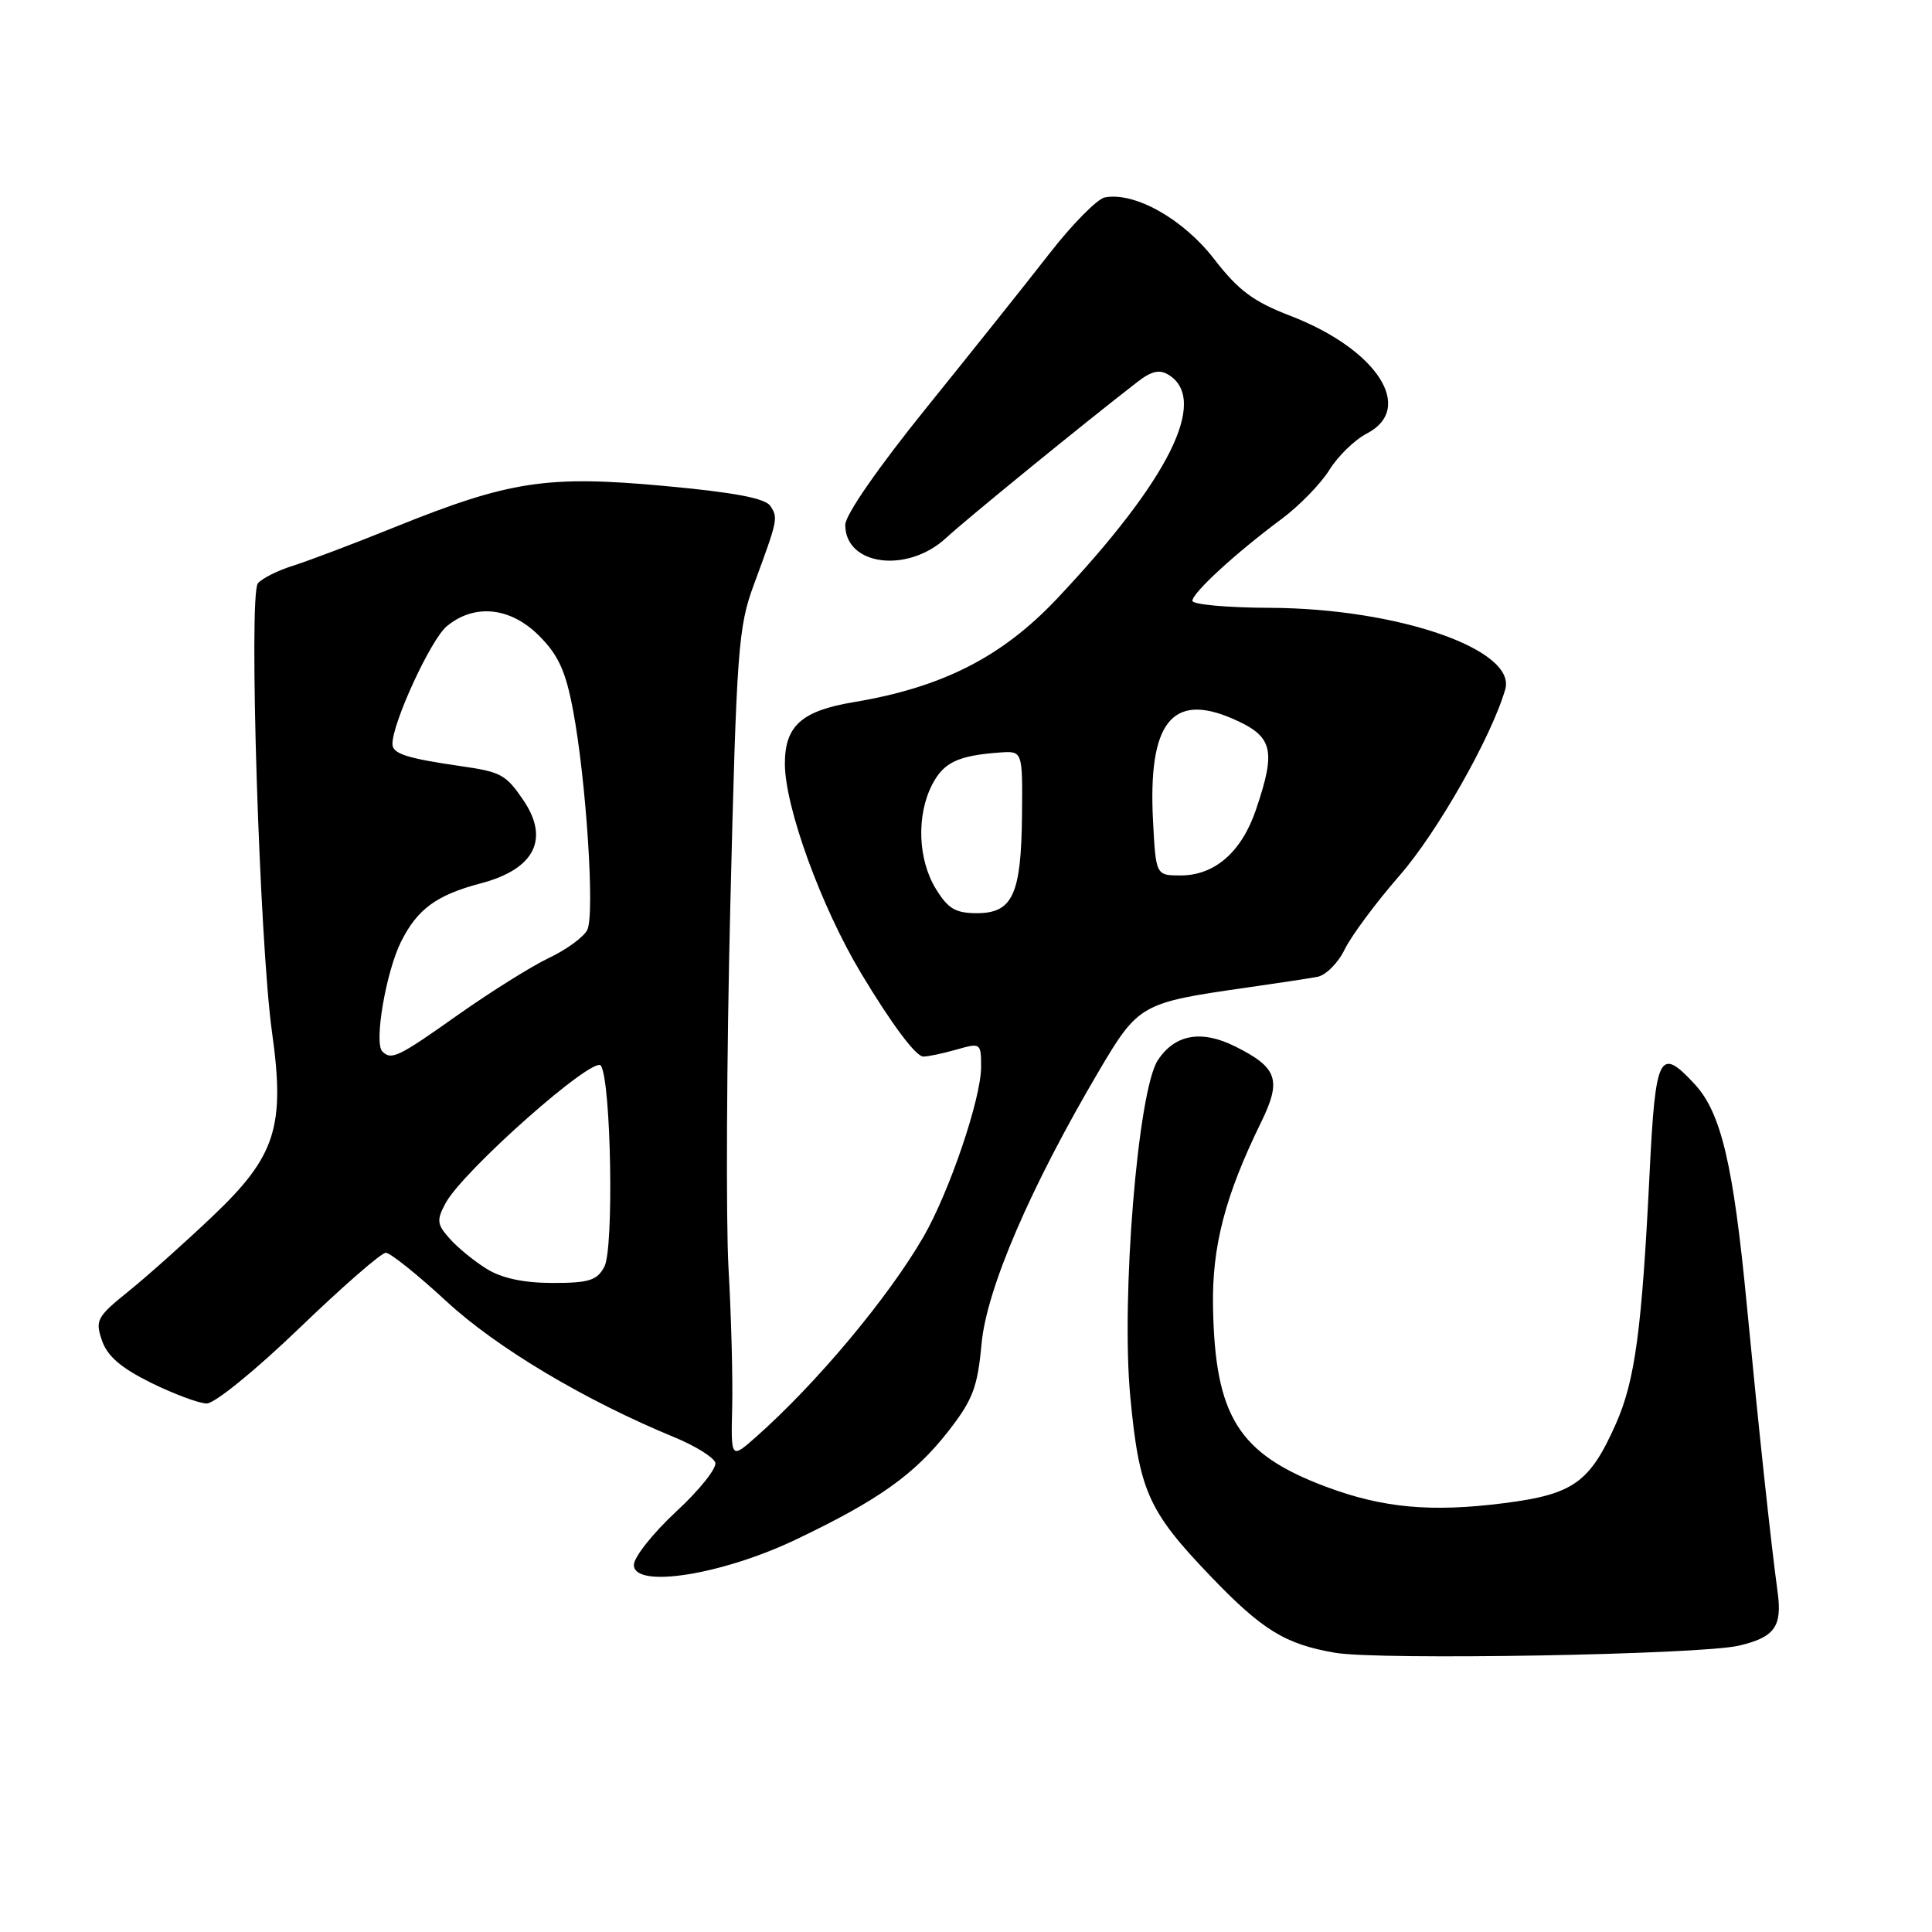 <?xml version="1.0" encoding="UTF-8" standalone="no"?>
<!DOCTYPE svg PUBLIC "-//W3C//DTD SVG 1.1//EN" "http://www.w3.org/Graphics/SVG/1.1/DTD/svg11.dtd" >
<svg xmlns="http://www.w3.org/2000/svg" xmlns:xlink="http://www.w3.org/1999/xlink" version="1.1" viewBox="0 0 256 256">
 <g >
 <path fill="currentColor"
d=" M 230.40 218.06 C 235.14 216.95 236.16 215.55 235.55 211.00 C 234.63 204.26 233.04 189.36 231.47 173.00 C 229.68 154.30 228.06 147.43 224.54 143.64 C 219.90 138.63 219.36 139.68 218.59 155.25 C 217.56 176.20 216.66 182.91 214.12 188.65 C 210.66 196.45 208.49 198.00 199.34 199.17 C 189.63 200.41 183.21 199.82 175.67 196.99 C 164.09 192.64 160.99 187.68 160.73 173.14 C 160.59 165.15 162.33 158.45 167.10 148.71 C 169.85 143.08 169.29 141.46 163.65 138.65 C 159.17 136.42 155.66 137.06 153.41 140.50 C 150.77 144.52 148.53 171.99 149.77 185.08 C 150.95 197.58 152.14 200.23 160.40 208.85 C 167.27 216.01 170.29 217.86 176.90 219.00 C 182.79 220.01 225.26 219.26 230.40 218.06 Z  M 105.50 203.98 C 116.42 198.77 121.20 195.36 125.66 189.64 C 128.91 185.47 129.53 183.82 130.06 178.07 C 130.72 170.79 136.56 157.25 145.66 141.83 C 150.82 133.09 151.25 132.85 165.00 130.89 C 169.12 130.30 173.42 129.65 174.55 129.44 C 175.68 129.23 177.32 127.59 178.19 125.78 C 179.07 123.98 182.34 119.58 185.46 116.00 C 190.45 110.29 197.64 97.63 199.45 91.35 C 200.98 86.07 185.21 80.61 168.25 80.54 C 162.61 80.52 158.00 80.10 158.00 79.61 C 158.00 78.55 163.73 73.29 169.79 68.79 C 172.15 67.04 175.01 64.10 176.14 62.28 C 177.27 60.45 179.50 58.28 181.10 57.45 C 187.56 54.11 182.47 46.27 170.96 41.84 C 166.07 39.96 164.09 38.48 160.86 34.30 C 156.77 29.01 150.35 25.40 146.39 26.16 C 145.39 26.36 142.07 29.71 139.03 33.63 C 135.99 37.54 128.66 46.72 122.75 54.04 C 116.36 61.95 112.00 68.24 112.00 69.55 C 112.00 74.95 120.23 76.02 125.35 71.29 C 128.10 68.75 143.59 56.12 150.75 50.58 C 152.60 49.15 153.66 48.92 154.87 49.68 C 160.18 53.01 154.87 63.63 140.03 79.36 C 132.75 87.06 124.86 91.08 113.11 93.04 C 106.22 94.19 104.00 96.18 104.00 101.19 C 104.00 106.94 108.81 120.16 114.12 129.00 C 118.15 135.71 121.36 140.00 122.34 140.00 C 122.99 140.00 124.97 139.58 126.76 139.07 C 129.94 138.16 130.00 138.20 130.00 141.39 C 130.00 145.57 125.79 157.95 122.36 163.89 C 117.68 171.97 108.19 183.31 100.18 190.40 C 96.85 193.34 96.85 193.34 97.02 186.42 C 97.11 182.61 96.89 174.32 96.53 168.00 C 96.18 161.68 96.28 140.07 96.77 120.00 C 97.60 86.03 97.82 83.08 99.88 77.50 C 103.08 68.83 103.12 68.64 102.08 67.05 C 101.41 66.02 97.34 65.25 88.03 64.39 C 72.48 62.96 67.52 63.72 52.38 69.82 C 46.95 72.02 40.85 74.32 38.83 74.96 C 36.81 75.59 34.71 76.64 34.17 77.30 C 32.92 78.80 34.38 124.88 36.04 136.75 C 37.80 149.32 36.55 153.20 28.17 161.16 C 24.50 164.65 19.48 169.13 17.01 171.12 C 12.84 174.49 12.59 174.94 13.51 177.62 C 14.22 179.70 16.04 181.26 20.00 183.22 C 23.02 184.71 26.35 185.95 27.38 185.97 C 28.43 185.99 33.84 181.59 39.65 176.00 C 45.36 170.50 50.52 166.00 51.12 166.00 C 51.71 166.00 55.32 168.89 59.13 172.41 C 65.79 178.58 77.53 185.58 89.42 190.47 C 92.13 191.59 94.54 193.09 94.78 193.80 C 95.01 194.52 92.68 197.45 89.59 200.30 C 86.51 203.16 83.99 206.34 83.99 207.37 C 84.01 210.52 95.65 208.69 105.50 203.98 Z  M 64.50 168.14 C 62.85 167.12 60.64 165.32 59.59 164.13 C 57.89 162.23 57.83 161.69 59.04 159.43 C 61.33 155.15 78.73 139.75 79.63 141.21 C 80.98 143.39 81.36 165.47 80.08 167.85 C 79.11 169.67 78.04 170.00 73.21 170.00 C 69.40 169.99 66.50 169.38 64.50 168.14 Z  M 50.66 139.32 C 49.53 138.20 51.15 128.75 53.15 124.76 C 55.32 120.44 57.84 118.60 63.70 117.05 C 70.85 115.17 72.87 111.18 69.31 105.97 C 67.02 102.63 66.38 102.28 61.08 101.52 C 53.87 100.48 52.00 99.87 52.00 98.58 C 52.00 95.76 57.08 84.75 59.19 82.99 C 62.85 79.94 67.64 80.43 71.44 84.25 C 73.98 86.79 74.96 88.93 75.93 94.10 C 77.68 103.39 78.83 121.17 77.82 123.21 C 77.36 124.15 75.07 125.83 72.74 126.93 C 70.41 128.04 64.99 131.44 60.69 134.47 C 52.76 140.09 51.86 140.52 50.66 139.32 Z  M 123.99 117.75 C 121.62 113.87 121.42 108.01 123.52 103.96 C 125.04 101.01 126.96 100.11 132.50 99.71 C 135.50 99.50 135.50 99.50 135.42 108.00 C 135.32 118.52 134.18 121.00 129.45 121.00 C 126.60 121.00 125.61 120.41 123.99 117.75 Z  M 152.78 108.75 C 152.11 95.81 155.26 91.74 163.28 95.21 C 168.69 97.55 169.14 99.29 166.41 107.32 C 164.51 112.90 160.95 116.00 156.45 116.00 C 153.16 116.00 153.16 116.00 152.78 108.75 Z "/>
</g>
</svg>
